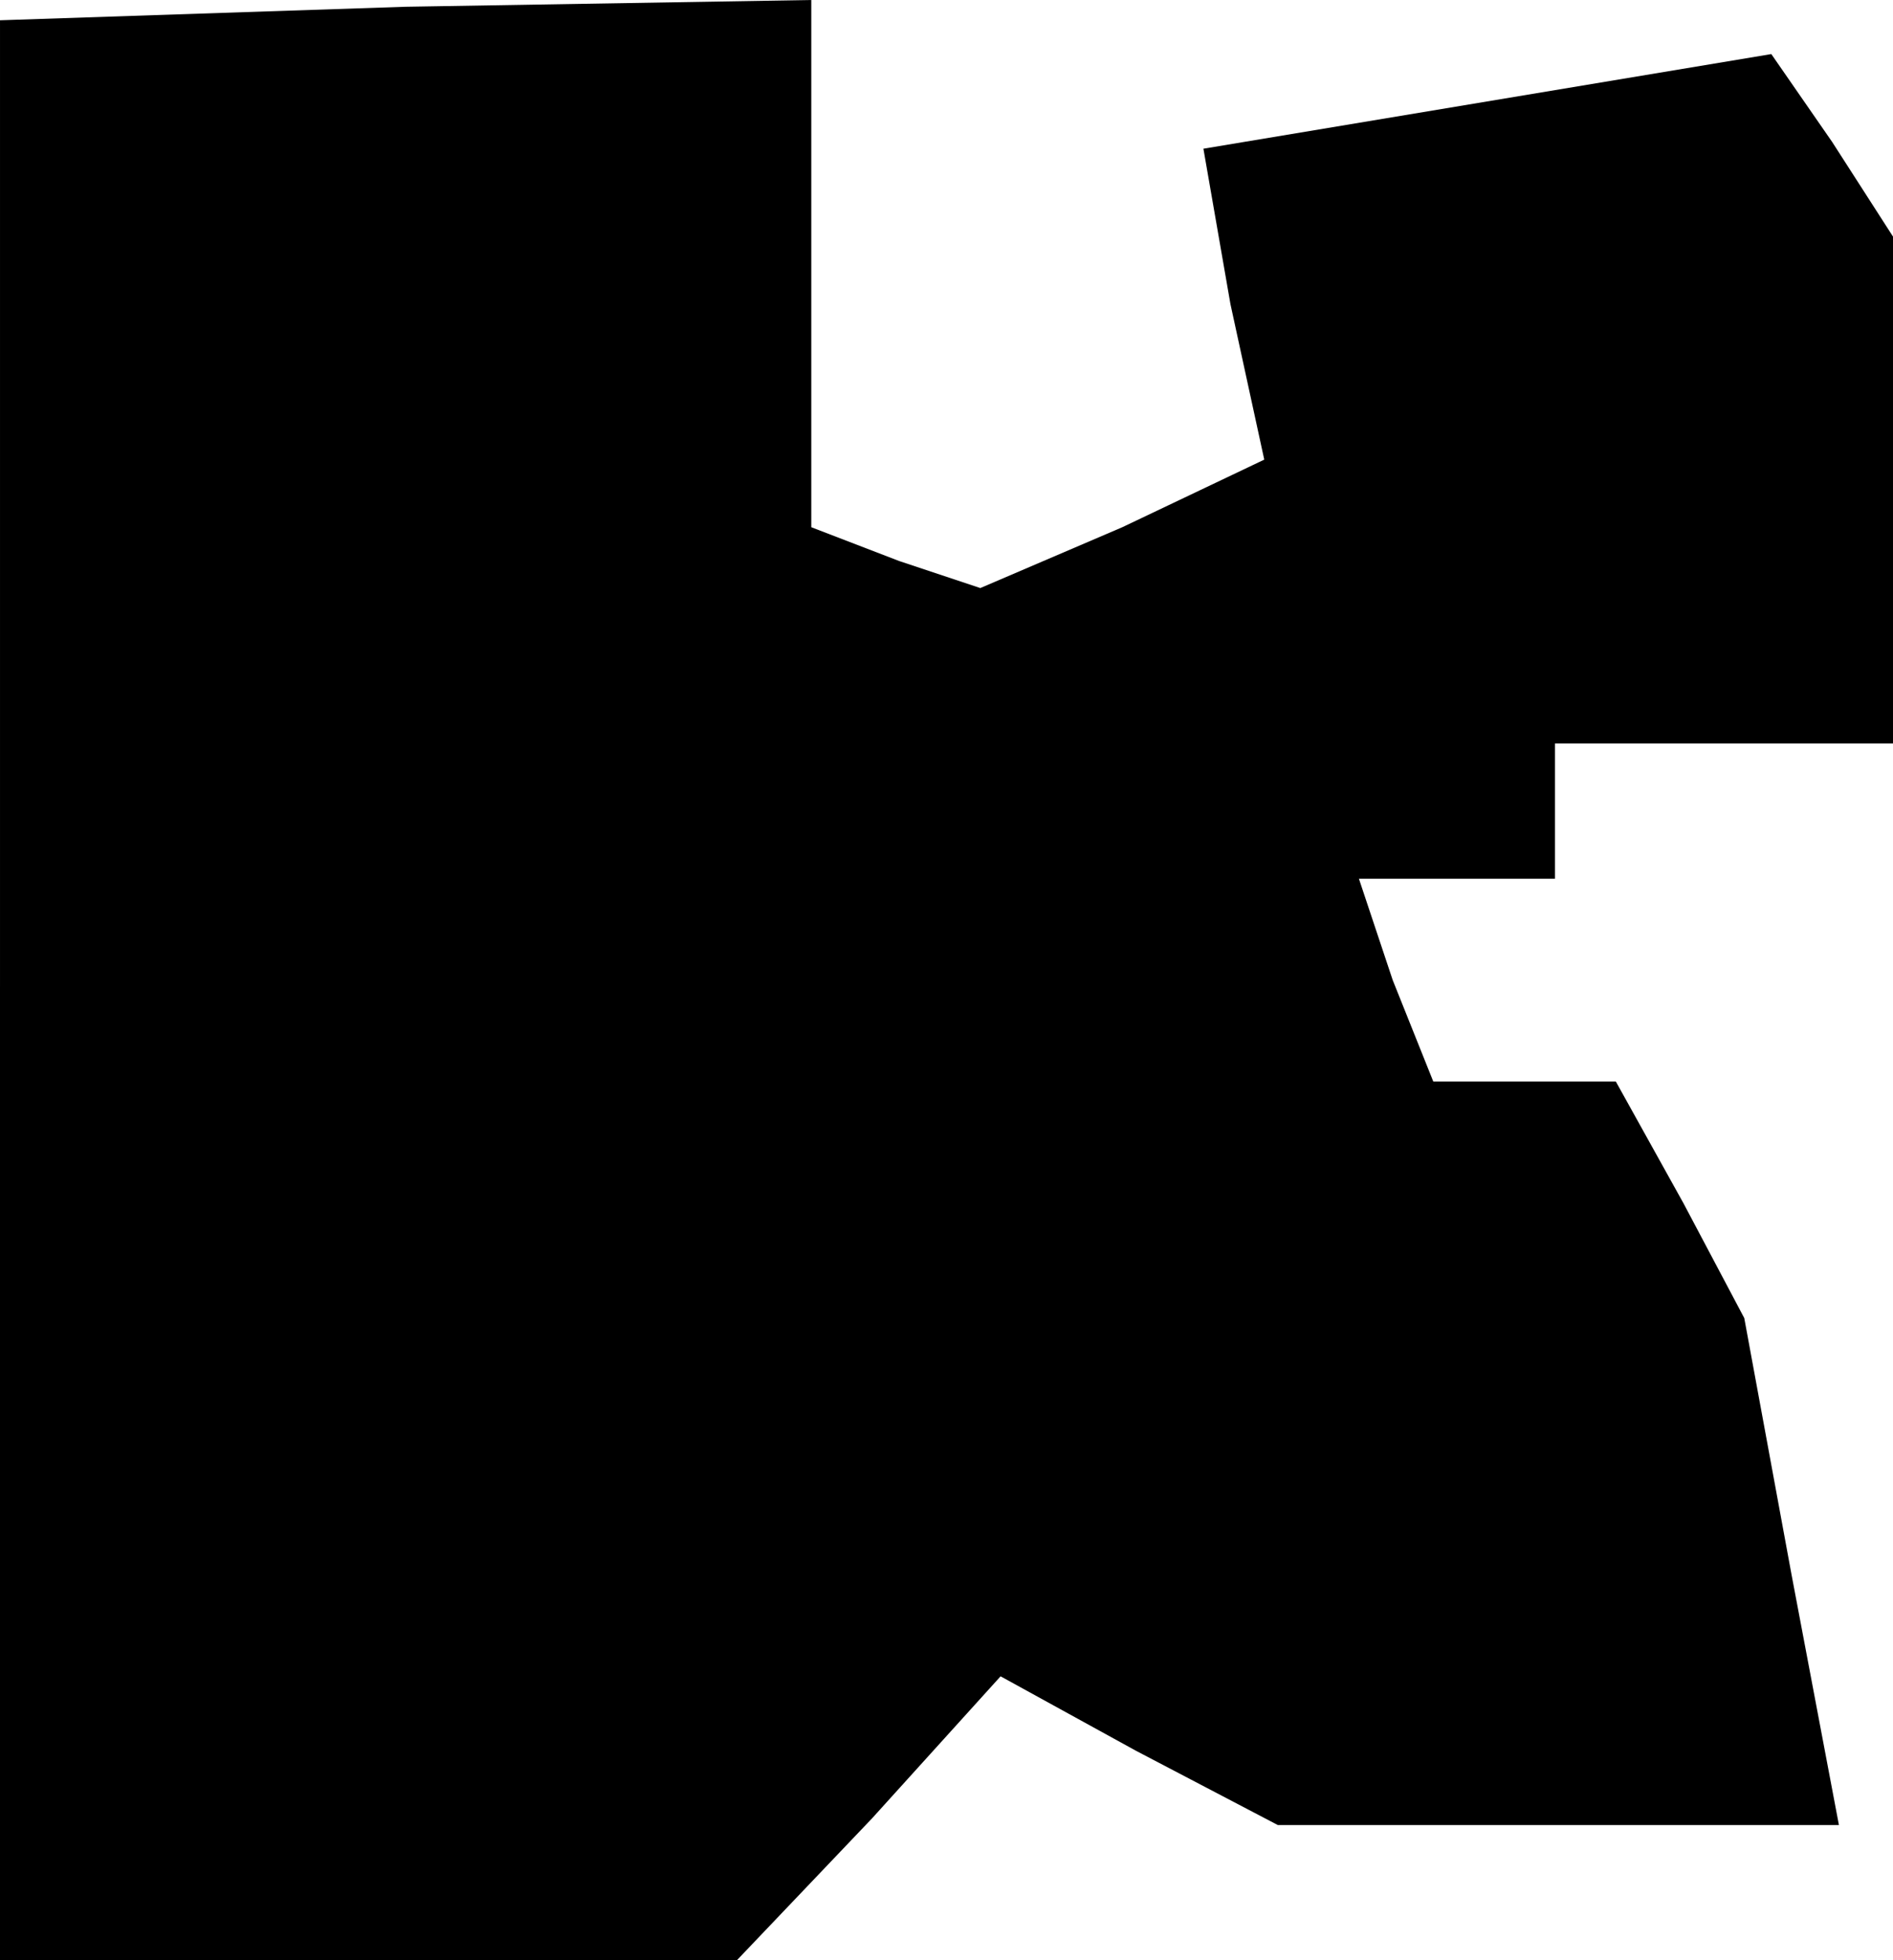 <?xml version="1.0" standalone="no"?>
<!DOCTYPE svg PUBLIC "-//W3C//DTD SVG 20010904//EN"
 "http://www.w3.org/TR/2001/REC-SVG-20010904/DTD/svg10.dtd">
<svg version="1.0" xmlns="http://www.w3.org/2000/svg"
 width="28pt" height="29pt" viewBox="0 0 28 29"
 preserveAspectRatio="xMidYMid meet">
<g transform="translate(0,29) scale(0.1,-0.1)"
fill="#000000" stroke="none">
<path d="M0 144 l0 -144 55 0 54 0 20 21 19 21 20 -11 21 -11 41 0 42 0 -7 37
-7 38 -9 17 -10 18 -13 0 -14 0 -6 15 -5 15 14 0 15 0 0 10 0 10 25 0 25 0 0
38 0 37 -9 14 -9 13 -42 -7 -42 -7 4 -23 5 -23 -21 -10 -21 -9 -12 4 -13 5 0
39 0 39 -60 -1 -60 -2 0 -143z"/>
</g>
</svg>
